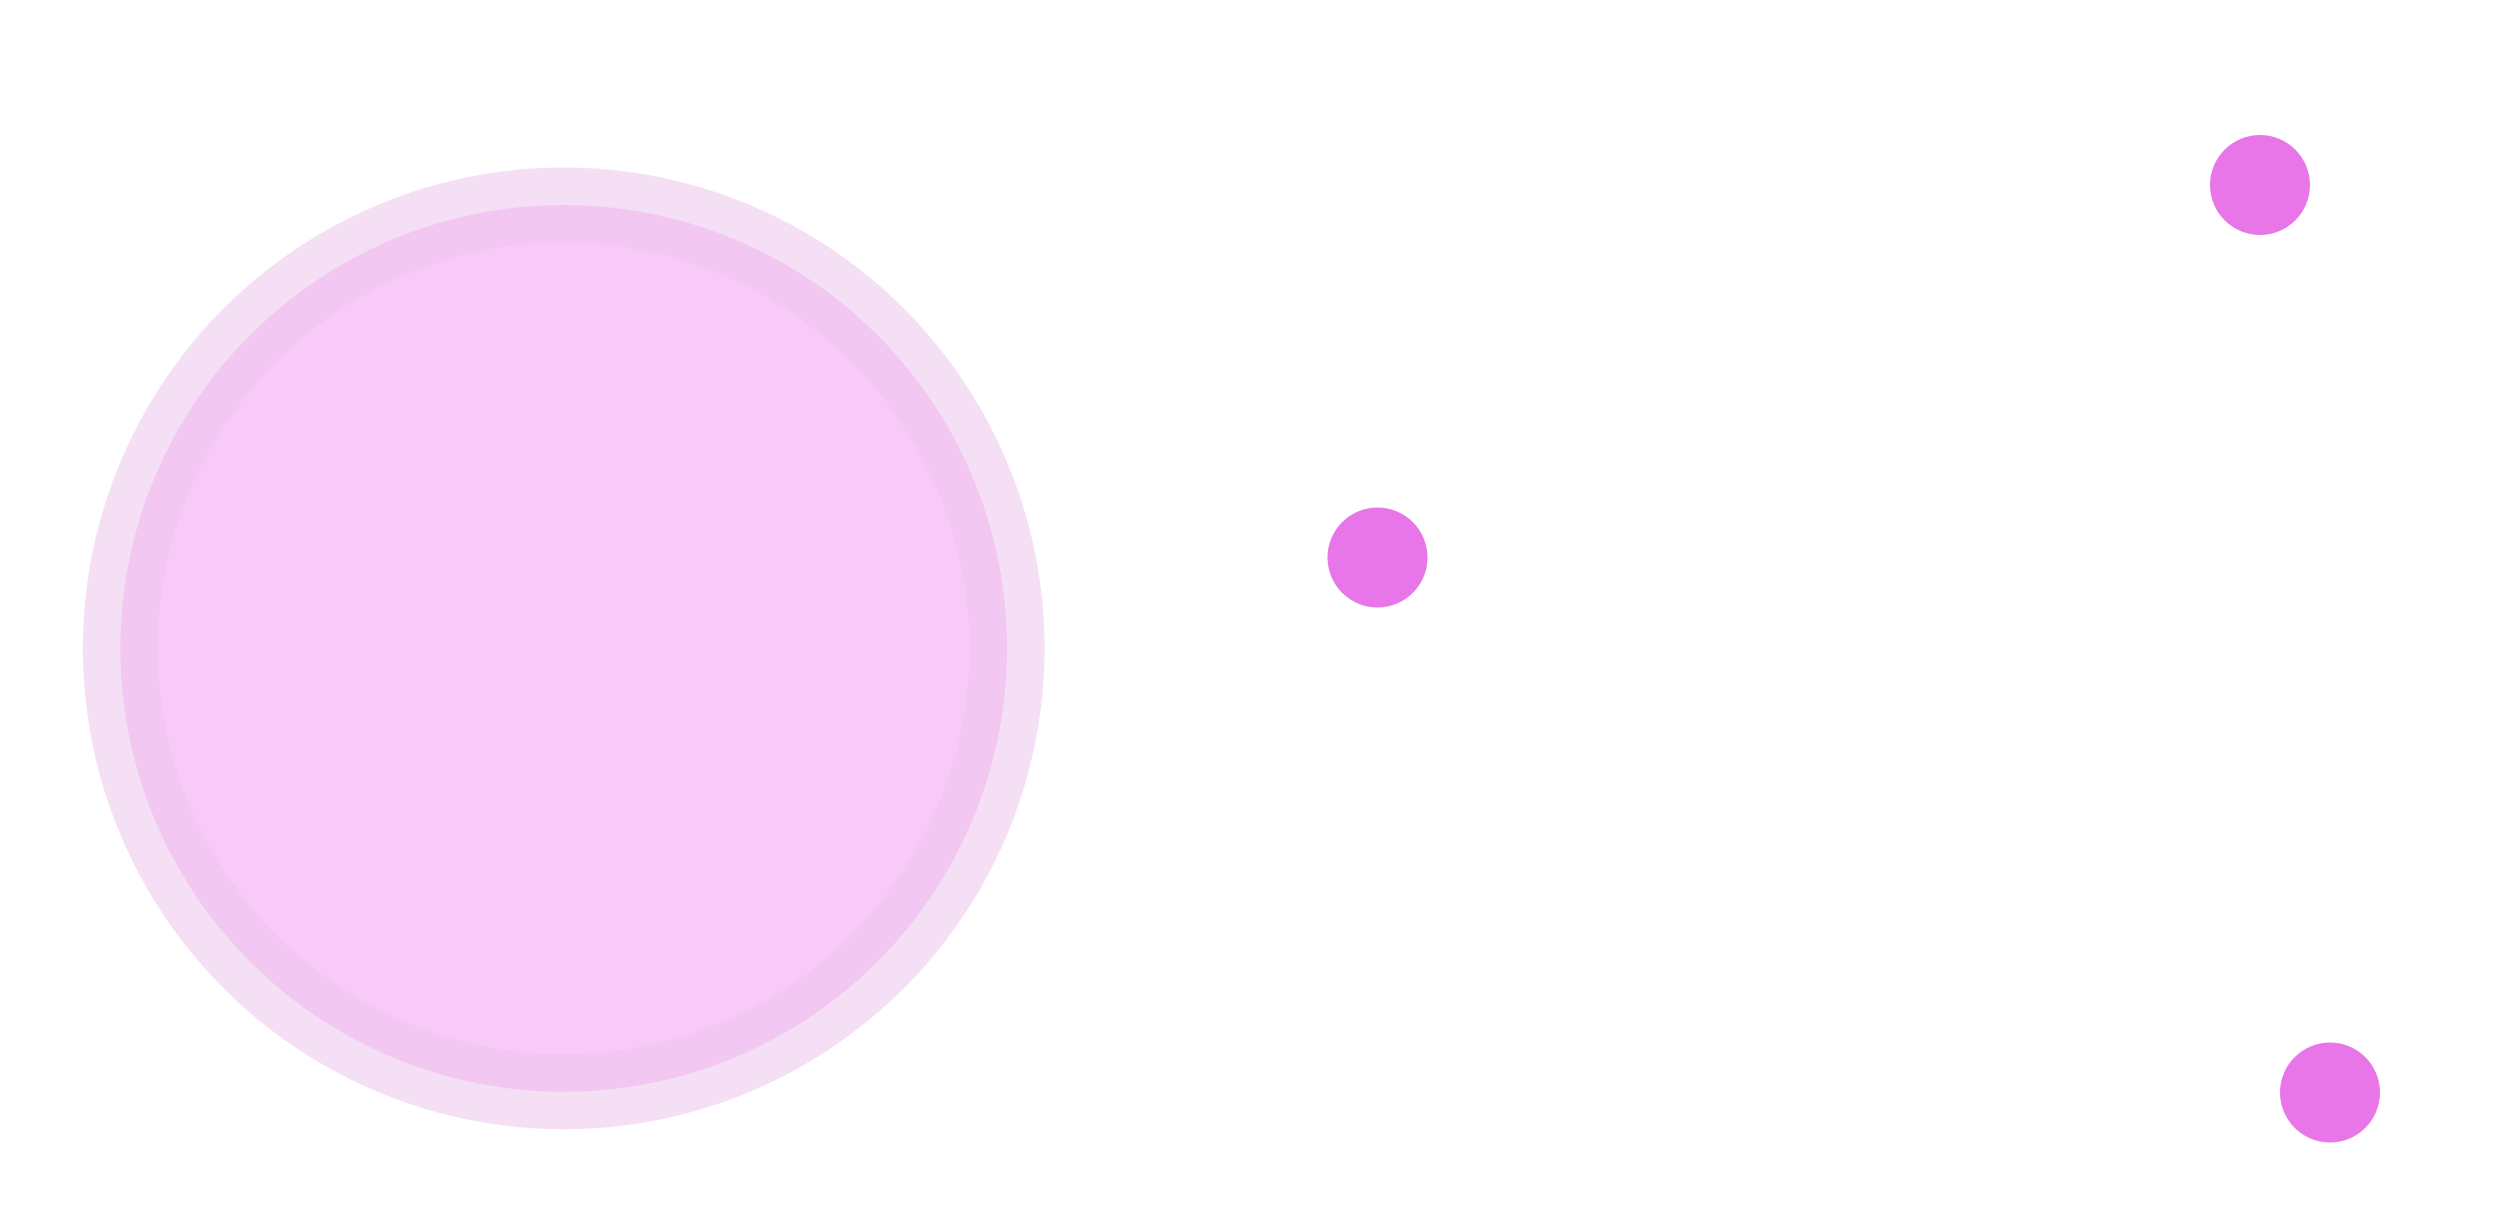 <svg xmlns="http://www.w3.org/2000/svg" xmlns:xlink="http://www.w3.org/1999/xlink" width="950" height="463.6" viewBox="0 0 1000 488">
  <defs>
    <style>
      .cls-1 {
        fill: #d406d4;
        stroke: #ef0393;
        stroke-width: 0;
      }

      .cls-1, .cls-2 {
        opacity: 0.55;
      }

      .cls-2 {
        fill: #f49cf4;
        stroke: #edc5ed;
        stroke-width: 30px;
      }
    </style>
  </defs>
  <circle class="cls-1" cx="551" cy="223" r="20"/>
  <circle class="cls-1" cx="904" cy="74" r="20"/>
  <circle class="cls-1" cx="932" cy="437" r="20"/>
  <circle class="cls-2" cx="225.484" cy="259.36" r="177.359"/>

</svg>
